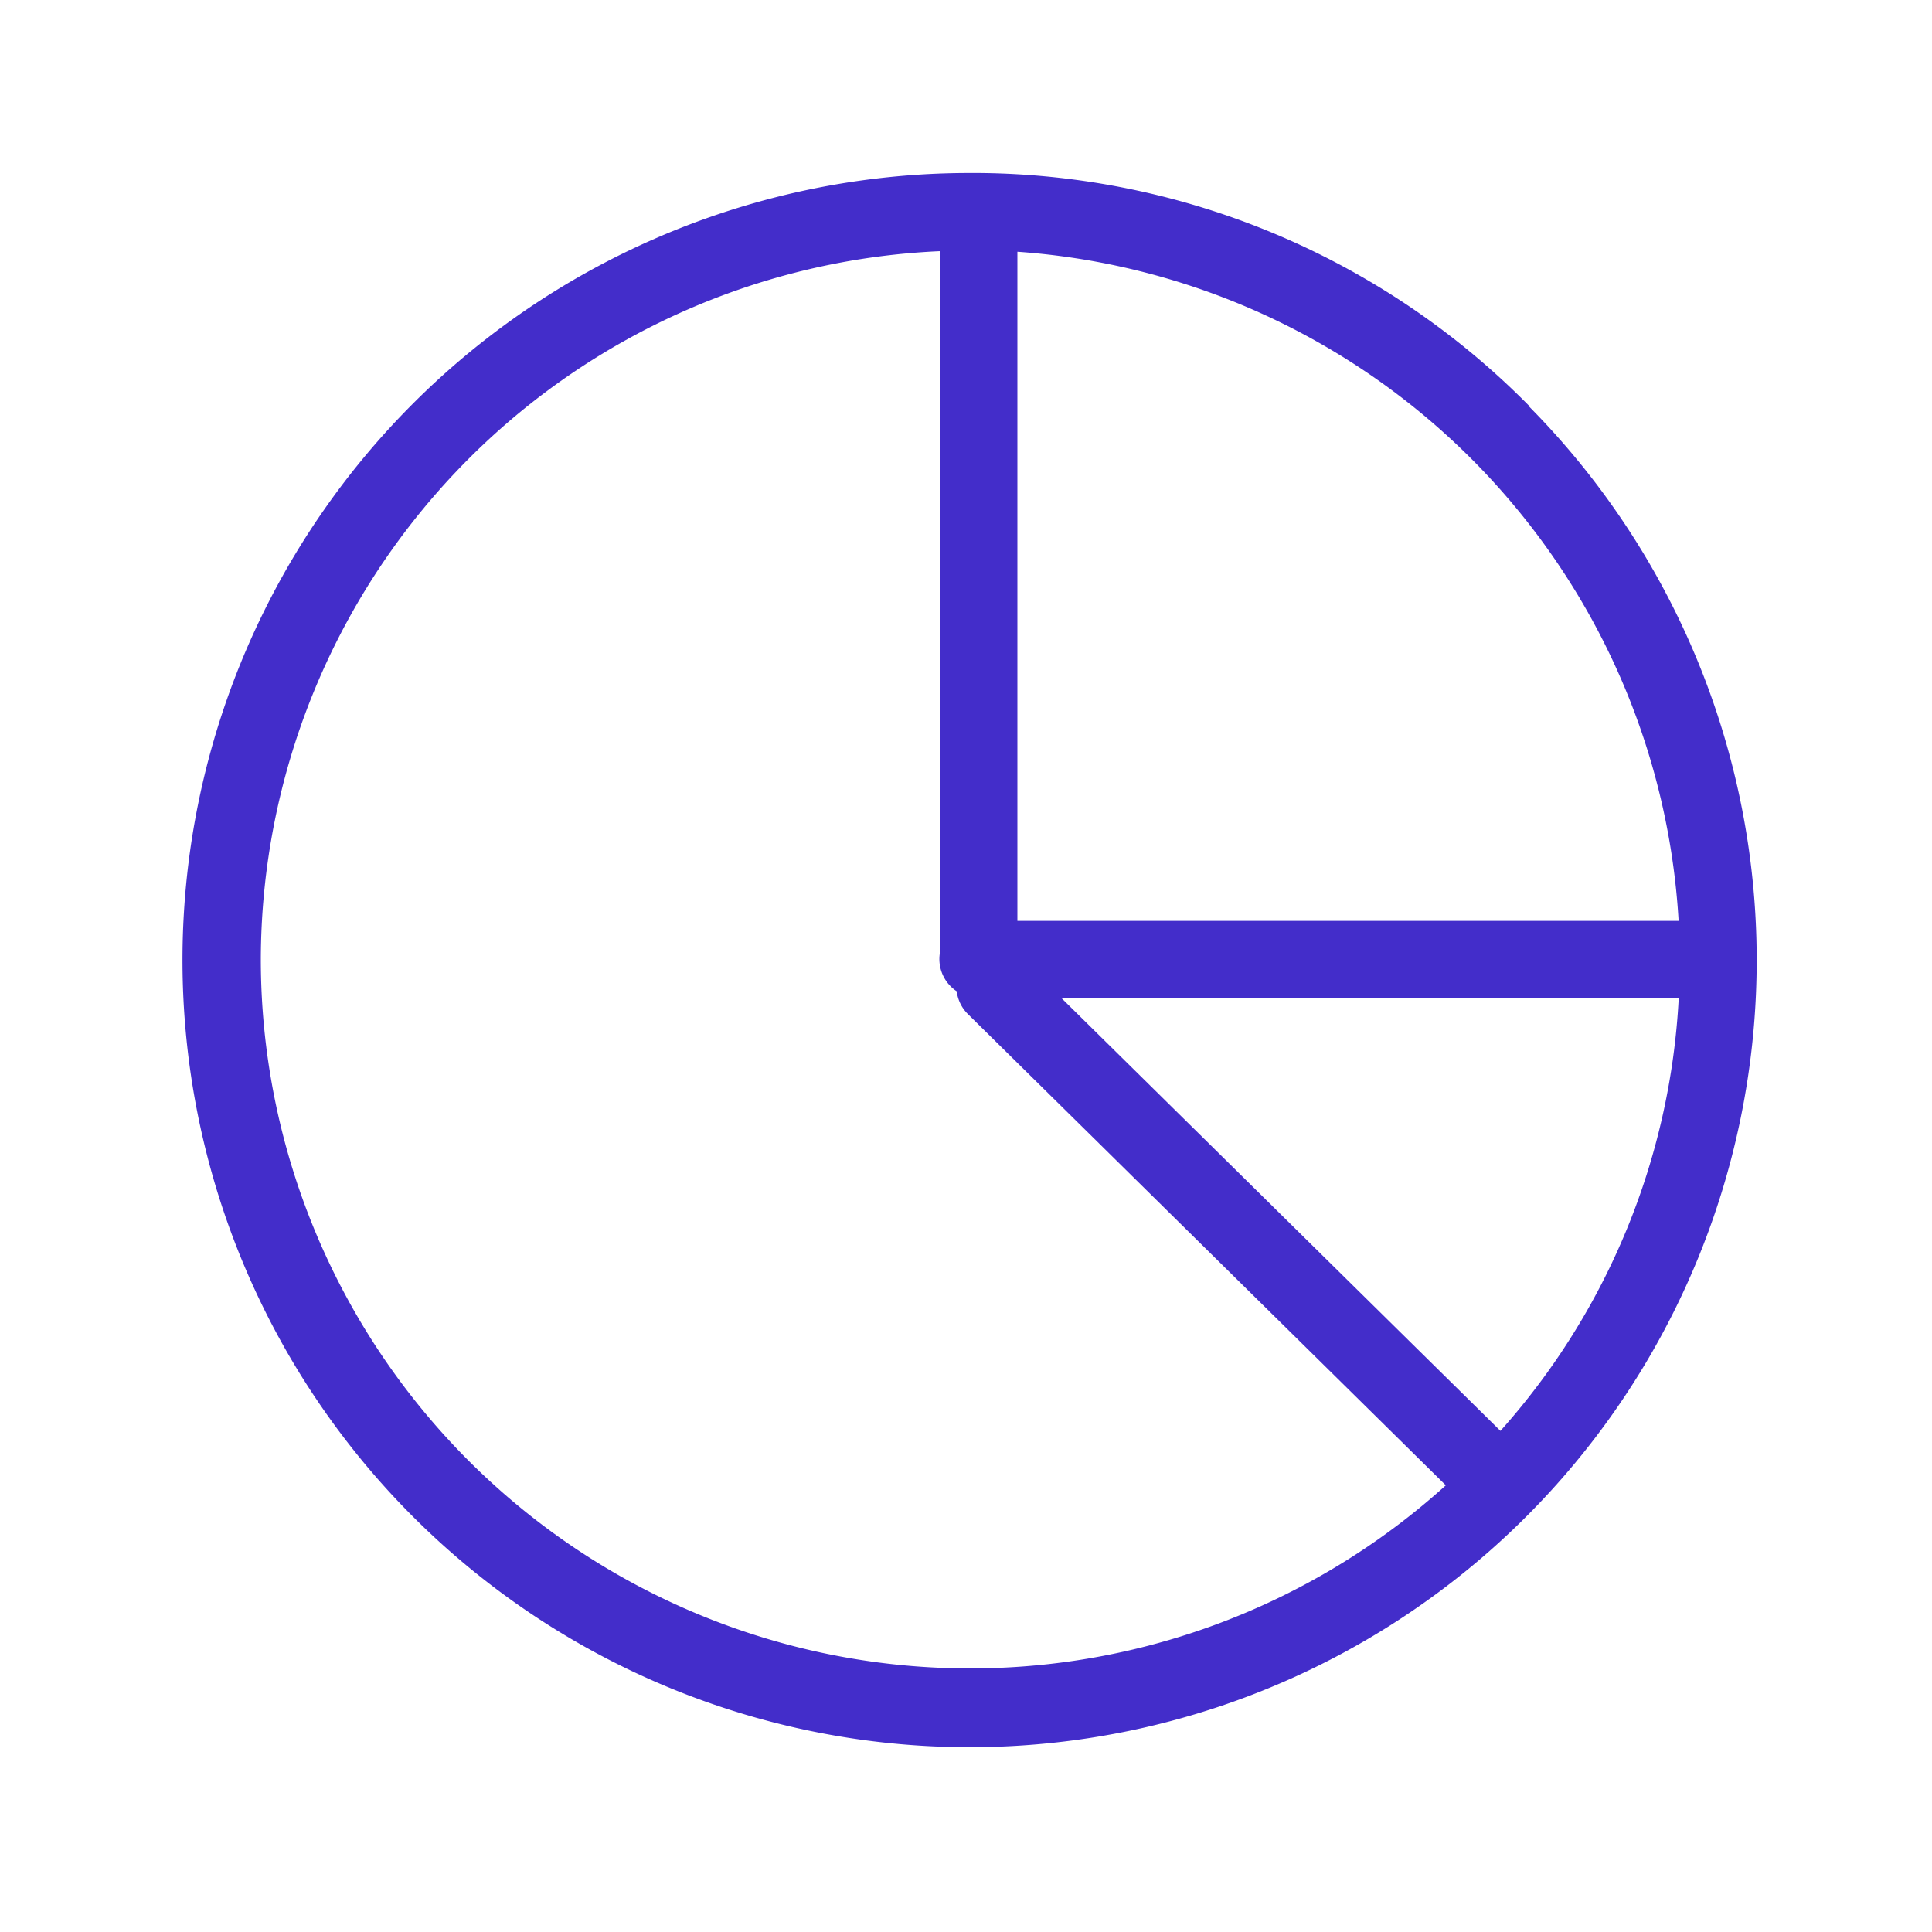 <?xml version="1.0" standalone="no"?><!DOCTYPE svg PUBLIC "-//W3C//DTD SVG 1.1//EN" "http://www.w3.org/Graphics/SVG/1.1/DTD/svg11.dtd"><svg t="1695128511758" class="icon" viewBox="0 0 1024 1024" version="1.1" xmlns="http://www.w3.org/2000/svg" p-id="5257" xmlns:xlink="http://www.w3.org/1999/xlink" width="200" height="200"><path d="M810.65 215.296a414.31 414.31 0 0 0-291.84-123.597H514.048a417.178 417.178 0 1 0 296.397 123.75z m-15.36 543.13l-232.653-229.376h327.117a373.197 373.197 0 0 1-94.515 229.376z m94.464-270.336h-350.515V133.427a377.549 377.549 0 0 1 350.464 354.662zM138.24 508.57A376.525 376.525 0 0 1 498.278 133.12v371.251a20.48 20.48 0 0 0 8.806 21.043 20.48 20.48 0 0 0 5.837 11.981l253.389 249.856A375.962 375.962 0 0 1 138.24 508.57z" fill="#432DCA" p-id="5258"></path></svg>